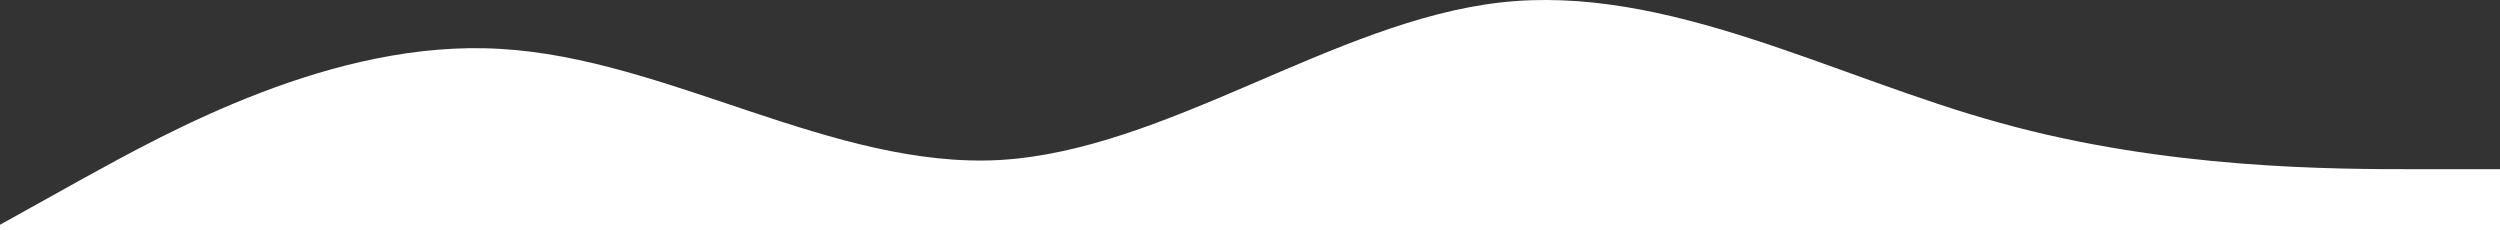 <svg xmlns="http://www.w3.org/2000/svg" viewBox="0 0 1440 132.74"><rect x="0" y="0" width="1440" height="132.74" fill="#333333" stroke="none"/><defs><style>.cls-1{fill:#fff;}</style></defs><g id="Layer_2" data-name="Layer 2"><g id="Layer_1-2" data-name="Layer 1"><path class="cls-1" d="M0,129.46l48-26.7c48-26.3,144-80.3,240-74.6,96,5.3,192,69.3,288,64,96-5.7,192-79.7,288-90.7s192,43,288,69.3c96,26.7,192,26.7,240,26.7h48v35.28H0Z"/></g></g></svg>